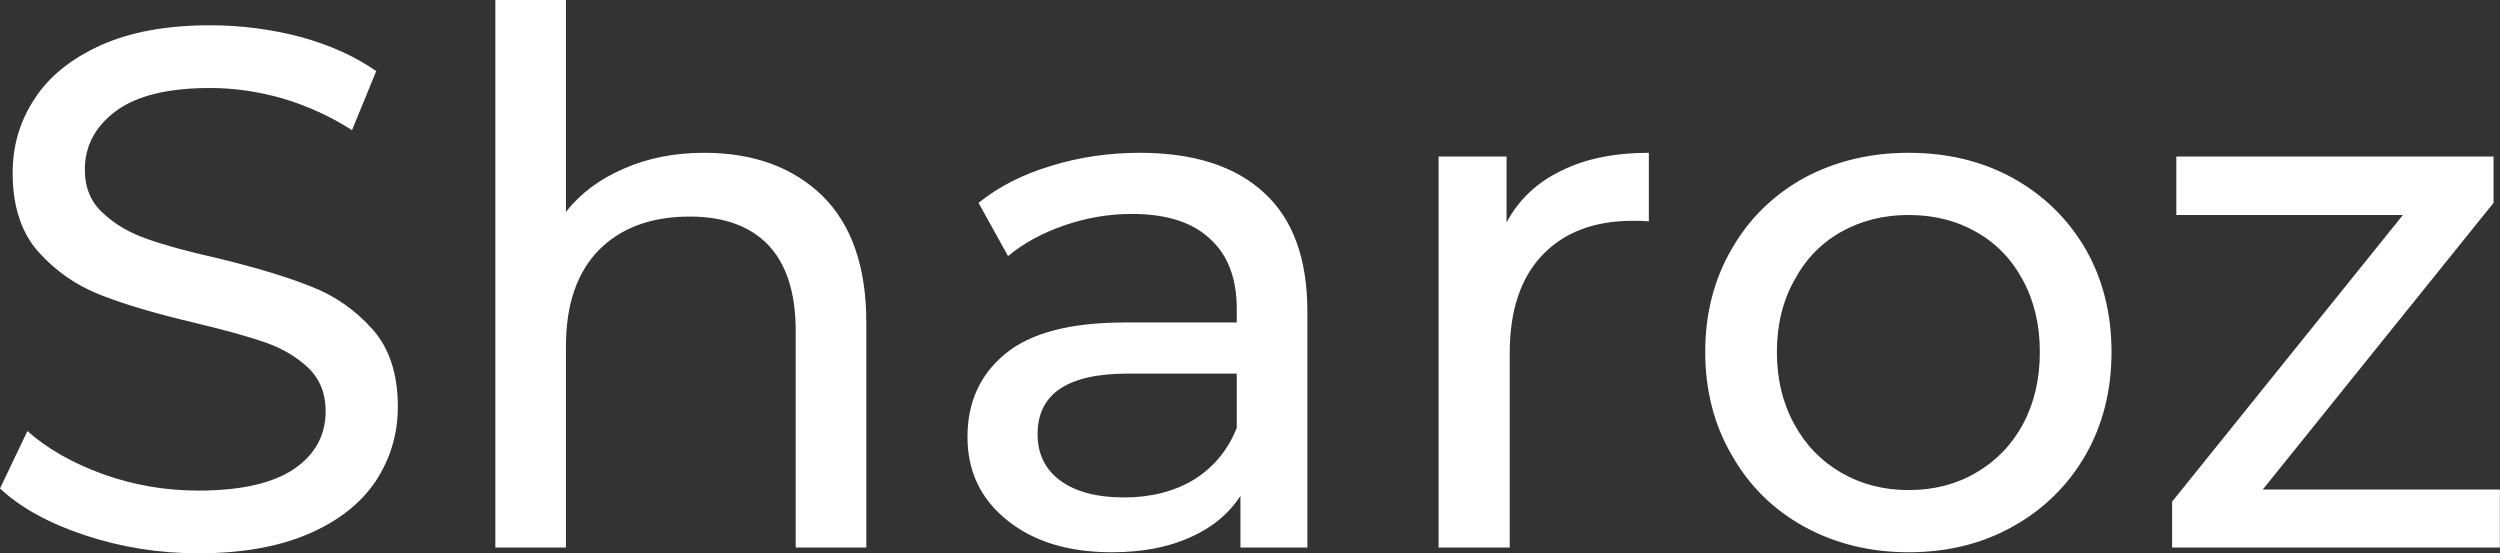 <svg data-v-423bf9ae="" xmlns="http://www.w3.org/2000/svg" viewBox="0 0 271.086 60" class="font"><rect x="0" y="0" width="271.086" height="60" fill="#333333" stroke="none"/><!----><!----><!----><g data-v-423bf9ae="" id="c006f936-5b5c-43cc-8b91-366f63b5bde6" fill="white" transform="matrix(5.714,0,0,5.714,-3.257,-18.057)"><path d="M4.33 13.66L4.33 13.66Q3.22 13.66 2.19 13.32L2.19 13.32L2.19 13.32Q1.16 12.98 0.57 12.43L0.57 12.43L1.09 11.34L1.09 11.34Q1.65 11.84 2.53 12.16L2.53 12.16L2.53 12.16Q3.40 12.47 4.33 12.47L4.33 12.47L4.33 12.47Q5.54 12.47 6.15 12.06L6.15 12.06L6.15 12.06Q6.75 11.65 6.75 10.96L6.75 10.96L6.75 10.96Q6.75 10.46 6.42 10.14L6.42 10.14L6.42 10.14Q6.09 9.83 5.61 9.66L5.61 9.66L5.61 9.66Q5.12 9.49 4.24 9.28L4.24 9.28L4.24 9.28Q3.14 9.02 2.46 8.75L2.46 8.75L2.46 8.75Q1.78 8.48 1.29 7.93L1.29 7.93L1.29 7.93Q0.81 7.38 0.81 6.44L0.81 6.44L0.81 6.44Q0.81 5.66 1.23 5.03L1.23 5.03L1.23 5.03Q1.64 4.40 2.48 4.02L2.48 4.02L2.48 4.02Q3.32 3.64 4.56 3.64L4.56 3.64L4.56 3.64Q5.43 3.64 6.27 3.86L6.27 3.86L6.27 3.86Q7.11 4.09 7.71 4.51L7.71 4.51L7.25 5.63L7.25 5.63Q6.64 5.24 5.94 5.03L5.94 5.03L5.94 5.03Q5.24 4.83 4.56 4.83L4.56 4.83L4.56 4.83Q3.37 4.83 2.78 5.26L2.78 5.26L2.78 5.26Q2.18 5.70 2.18 6.38L2.18 6.38L2.18 6.38Q2.18 6.89 2.52 7.20L2.52 7.20L2.52 7.20Q2.86 7.52 3.35 7.69L3.35 7.69L3.35 7.69Q3.85 7.87 4.70 8.06L4.70 8.06L4.70 8.06Q5.81 8.33 6.48 8.60L6.48 8.60L6.48 8.60Q7.15 8.86 7.64 9.41L7.64 9.41L7.64 9.41Q8.12 9.95 8.12 10.88L8.12 10.88L8.12 10.88Q8.12 11.65 7.70 12.29L7.70 12.29L7.70 12.29Q7.28 12.92 6.43 13.29L6.43 13.29L6.43 13.29Q5.57 13.66 4.33 13.66L4.33 13.66ZM13.93 6.06L13.93 6.06Q15.34 6.06 16.18 6.88L16.18 6.88L16.18 6.88Q17.01 7.70 17.01 9.28L17.01 9.28L17.01 13.55L15.67 13.55L15.67 9.44L15.67 9.44Q15.67 8.36 15.15 7.81L15.15 7.81L15.15 7.81Q14.63 7.27 13.66 7.27L13.66 7.27L13.66 7.27Q12.57 7.27 11.94 7.90L11.94 7.90L11.94 7.90Q11.31 8.54 11.31 9.73L11.31 9.73L11.31 13.55L9.97 13.55L9.97 3.16L11.31 3.16L11.31 7.18L11.31 7.18Q11.73 6.65 12.41 6.36L12.41 6.36L12.41 6.36Q13.09 6.06 13.93 6.06L13.93 6.06ZM22.20 6.06L22.20 6.06Q23.74 6.06 24.56 6.82L24.56 6.82L24.56 6.82Q25.38 7.57 25.38 9.07L25.38 9.07L25.38 13.55L24.11 13.55L24.11 12.57L24.11 12.57Q23.77 13.09 23.15 13.36L23.15 13.36L23.15 13.36Q22.53 13.64 21.67 13.64L21.67 13.64L21.67 13.64Q20.43 13.64 19.68 13.03L19.68 13.03L19.68 13.03Q18.93 12.43 18.93 11.45L18.93 11.45L18.93 11.45Q18.93 10.47 19.64 9.88L19.64 9.88L19.64 9.88Q20.36 9.28 21.91 9.28L21.91 9.28L24.04 9.28L24.04 9.02L24.04 9.02Q24.04 8.15 23.53 7.69L23.53 7.69L23.53 7.69Q23.03 7.22 22.05 7.22L22.05 7.22L22.05 7.22Q21.39 7.22 20.76 7.44L20.76 7.44L20.76 7.44Q20.13 7.66 19.70 8.02L19.70 8.02L19.14 7.01L19.14 7.01Q19.71 6.55 20.51 6.31L20.51 6.31L20.51 6.31Q21.31 6.06 22.20 6.06L22.20 6.06ZM21.90 12.60L21.90 12.60Q22.67 12.60 23.23 12.26L23.23 12.26L23.23 12.26Q23.79 11.91 24.04 11.28L24.04 11.28L24.04 10.25L21.97 10.25L21.97 10.25Q20.26 10.25 20.26 11.40L20.26 11.40L20.26 11.40Q20.26 11.96 20.69 12.28L20.69 12.28L20.69 12.28Q21.13 12.60 21.90 12.60L21.90 12.60ZM29.16 7.38L29.16 7.38Q29.51 6.73 30.20 6.40L30.20 6.40L30.20 6.40Q30.88 6.06 31.86 6.06L31.86 6.06L31.86 7.36L31.86 7.36Q31.75 7.35 31.56 7.35L31.56 7.35L31.56 7.35Q30.46 7.35 29.84 8.00L29.84 8.00L29.84 8.00Q29.22 8.65 29.22 9.86L29.22 9.86L29.22 13.55L27.87 13.55L27.87 6.13L29.16 6.13L29.16 7.38ZM36.79 13.64L36.79 13.64Q35.69 13.64 34.80 13.15L34.80 13.15L34.80 13.15Q33.92 12.66 33.43 11.79L33.43 11.79L33.43 11.79Q32.93 10.93 32.93 9.84L32.93 9.84L32.93 9.84Q32.93 8.75 33.43 7.89L33.43 7.89L33.43 7.89Q33.92 7.03 34.80 6.54L34.80 6.54L34.80 6.54Q35.69 6.06 36.79 6.06L36.79 6.06L36.79 6.06Q37.90 6.06 38.77 6.54L38.77 6.54L38.77 6.54Q39.65 7.03 40.15 7.89L40.15 7.89L40.15 7.89Q40.64 8.75 40.64 9.84L40.64 9.84L40.64 9.84Q40.64 10.93 40.15 11.79L40.15 11.79L40.15 11.79Q39.65 12.66 38.77 13.15L38.77 13.15L38.77 13.15Q37.90 13.64 36.79 13.64L36.79 13.64ZM36.79 12.46L36.79 12.46Q37.51 12.46 38.07 12.13L38.07 12.13L38.07 12.13Q38.64 11.80 38.96 11.21L38.96 11.21L38.96 11.21Q39.28 10.61 39.28 9.84L39.28 9.84L39.28 9.84Q39.28 9.07 38.96 8.48L38.96 8.48L38.96 8.48Q38.64 7.88 38.07 7.56L38.07 7.56L38.07 7.56Q37.51 7.24 36.79 7.24L36.79 7.24L36.79 7.24Q36.08 7.24 35.51 7.56L35.51 7.56L35.51 7.56Q34.94 7.88 34.62 8.48L34.62 8.48L34.62 8.48Q34.29 9.07 34.29 9.84L34.29 9.84L34.29 9.84Q34.29 10.61 34.62 11.21L34.62 11.21L34.62 11.21Q34.94 11.80 35.51 12.13L35.51 12.13L35.51 12.13Q36.08 12.46 36.79 12.46L36.79 12.46ZM43.51 12.45L48.01 12.45L48.01 13.55L41.79 13.55L41.79 12.68L46.17 7.24L41.87 7.24L41.87 6.13L47.89 6.13L47.89 7.01L43.51 12.45Z"></path></g><!----><!----></svg>